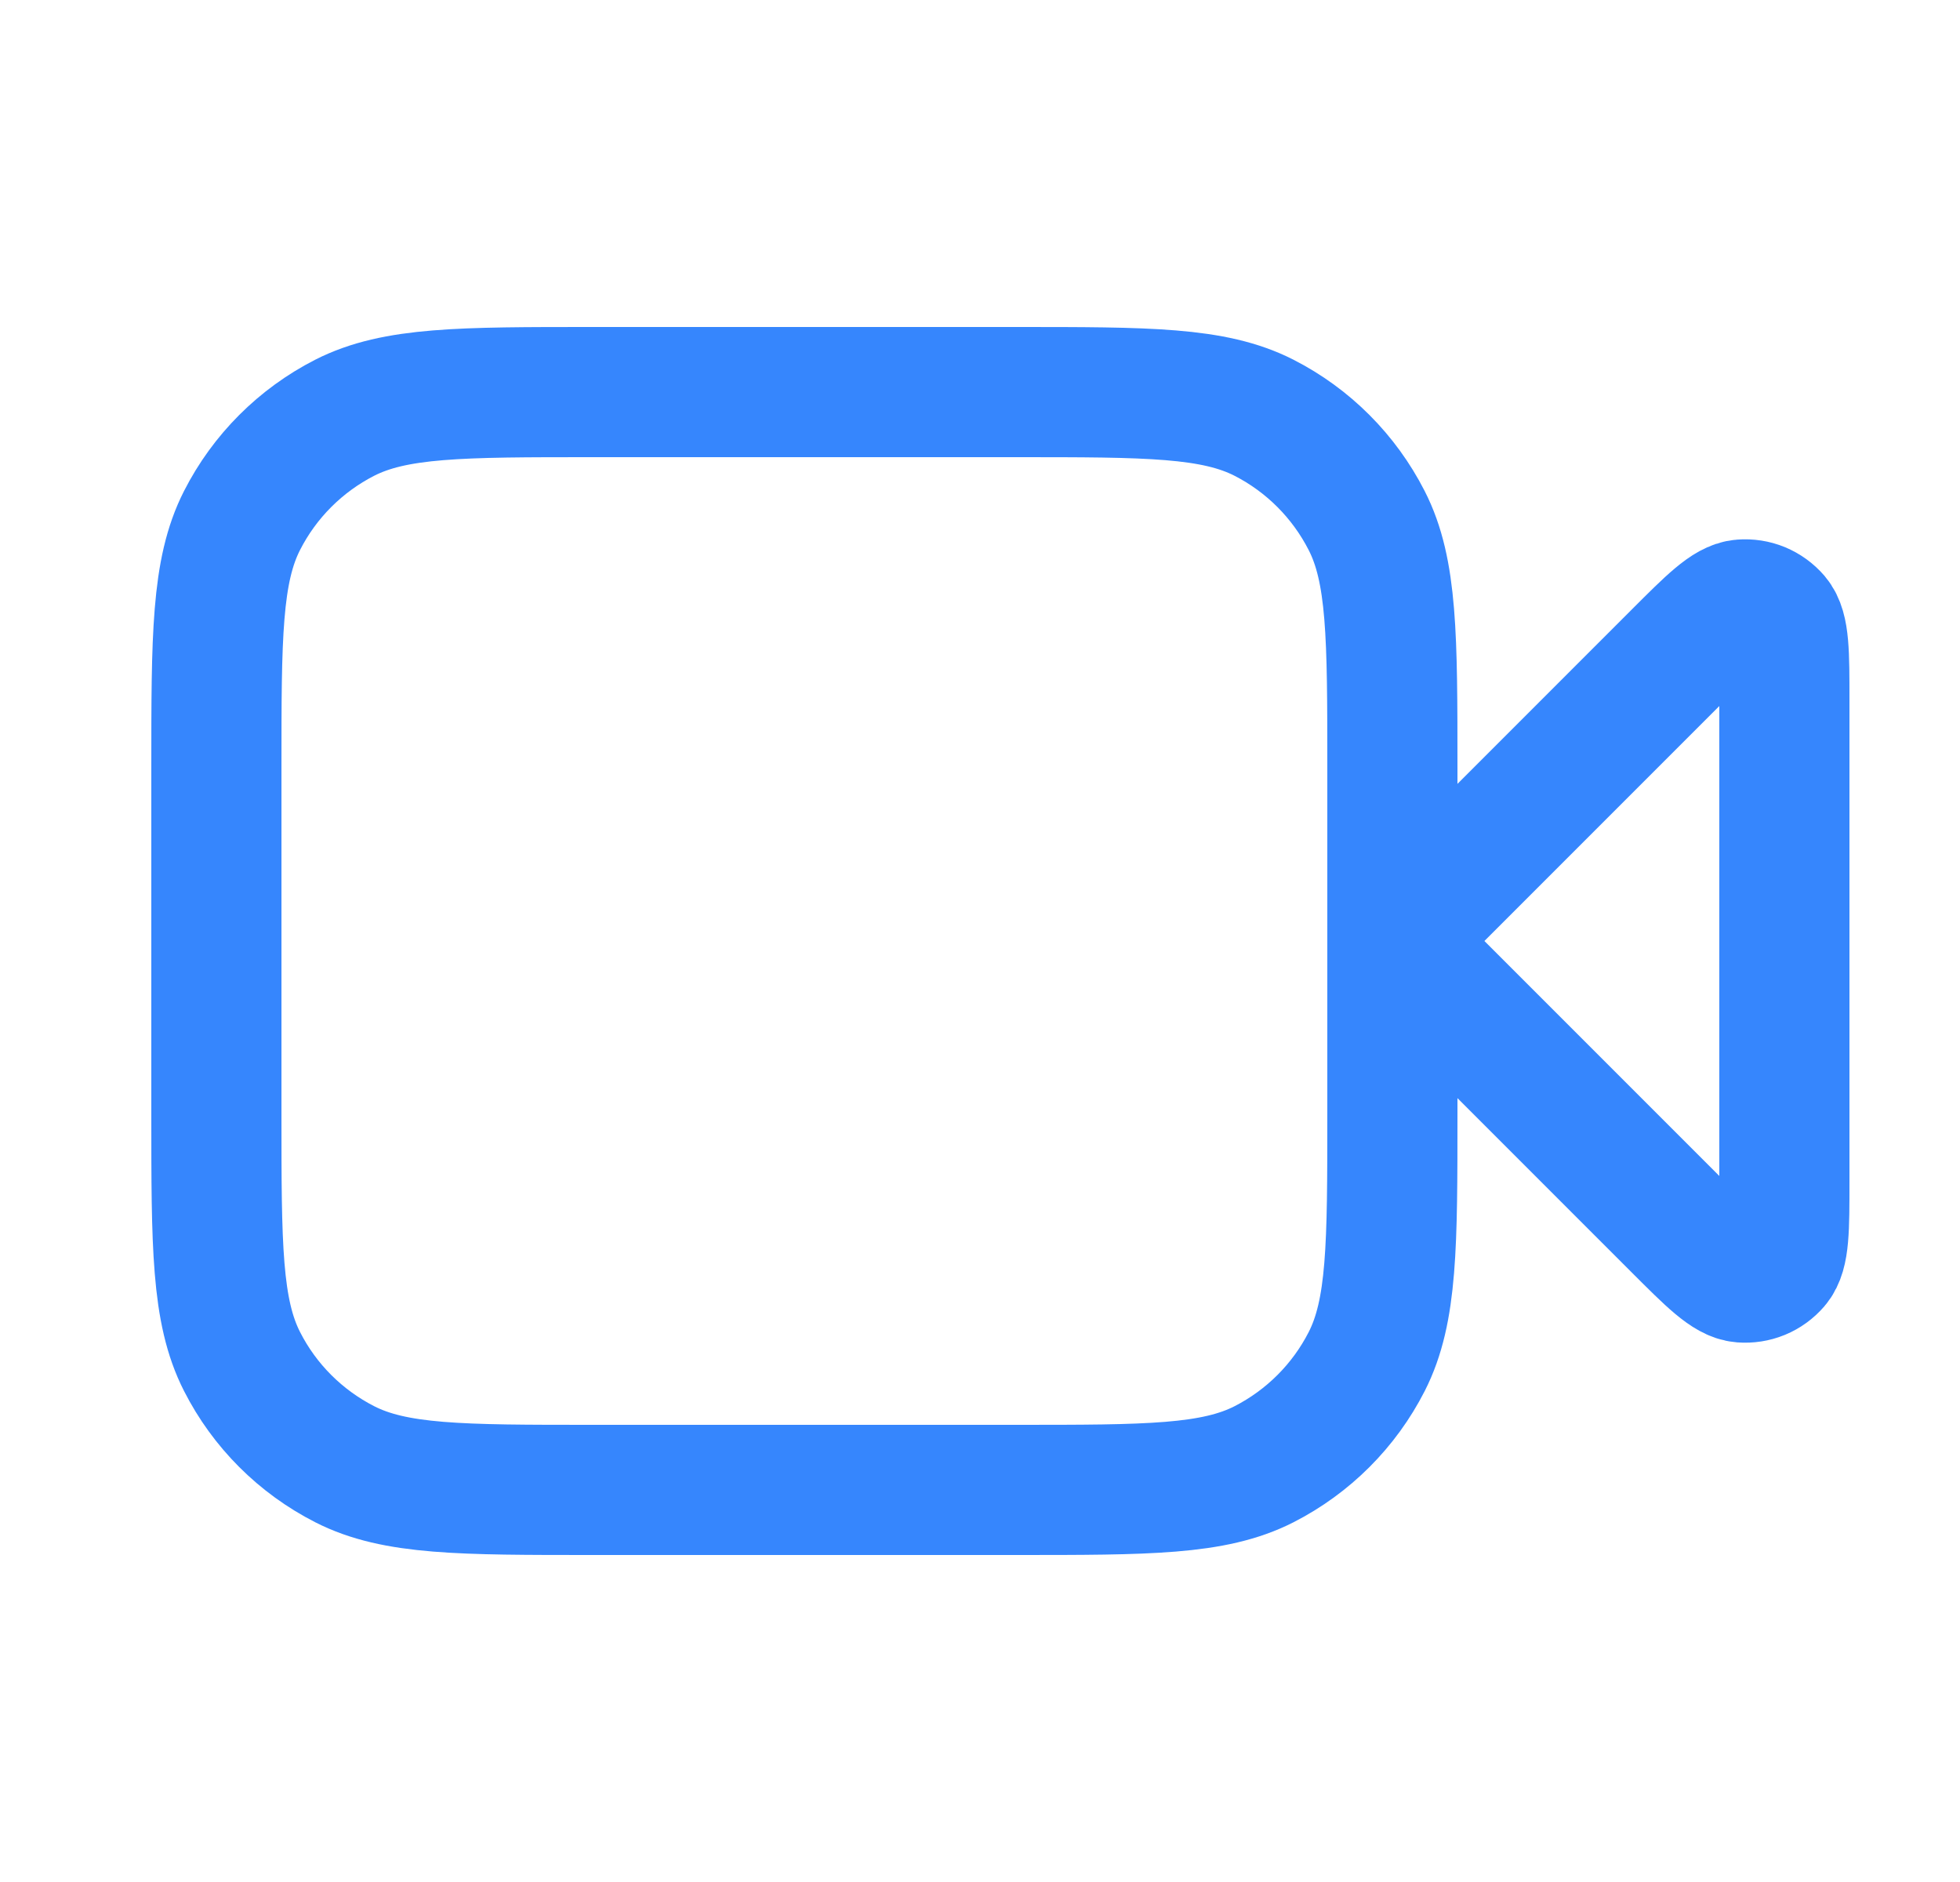 <svg width="25" height="24" viewBox="0 0 25 24" fill="none" xmlns="http://www.w3.org/2000/svg">
<path d="M22.76 8.931C22.76 8.326 22.76 8.023 22.64 7.882C22.588 7.822 22.523 7.775 22.451 7.745C22.378 7.715 22.299 7.703 22.22 7.709C22.037 7.723 21.823 7.937 21.394 8.366L17.76 12L21.394 15.634C21.823 16.063 22.037 16.277 22.221 16.291C22.299 16.297 22.378 16.285 22.451 16.255C22.524 16.225 22.588 16.178 22.64 16.118C22.76 15.978 22.76 15.674 22.76 15.068V8.932V8.931ZM2.76 9.8C2.76 8.12 2.76 7.28 3.087 6.638C3.374 6.074 3.833 5.615 4.397 5.327C5.04 5 5.88 5 7.56 5H12.96C14.64 5 15.48 5 16.122 5.327C16.686 5.615 17.144 6.074 17.432 6.638C17.76 7.28 17.76 8.12 17.76 9.8V14.2C17.76 15.88 17.76 16.72 17.433 17.362C17.145 17.927 16.686 18.385 16.122 18.673C15.48 19 14.64 19 12.96 19H7.56C5.88 19 5.04 19 4.398 18.673C3.833 18.385 3.374 17.927 3.087 17.362C2.76 16.72 2.76 15.88 2.76 14.2V9.8Z" stroke="#3686FD" stroke-width="1.66" stroke-linecap="round" stroke-linejoin="round"/>
</svg>

